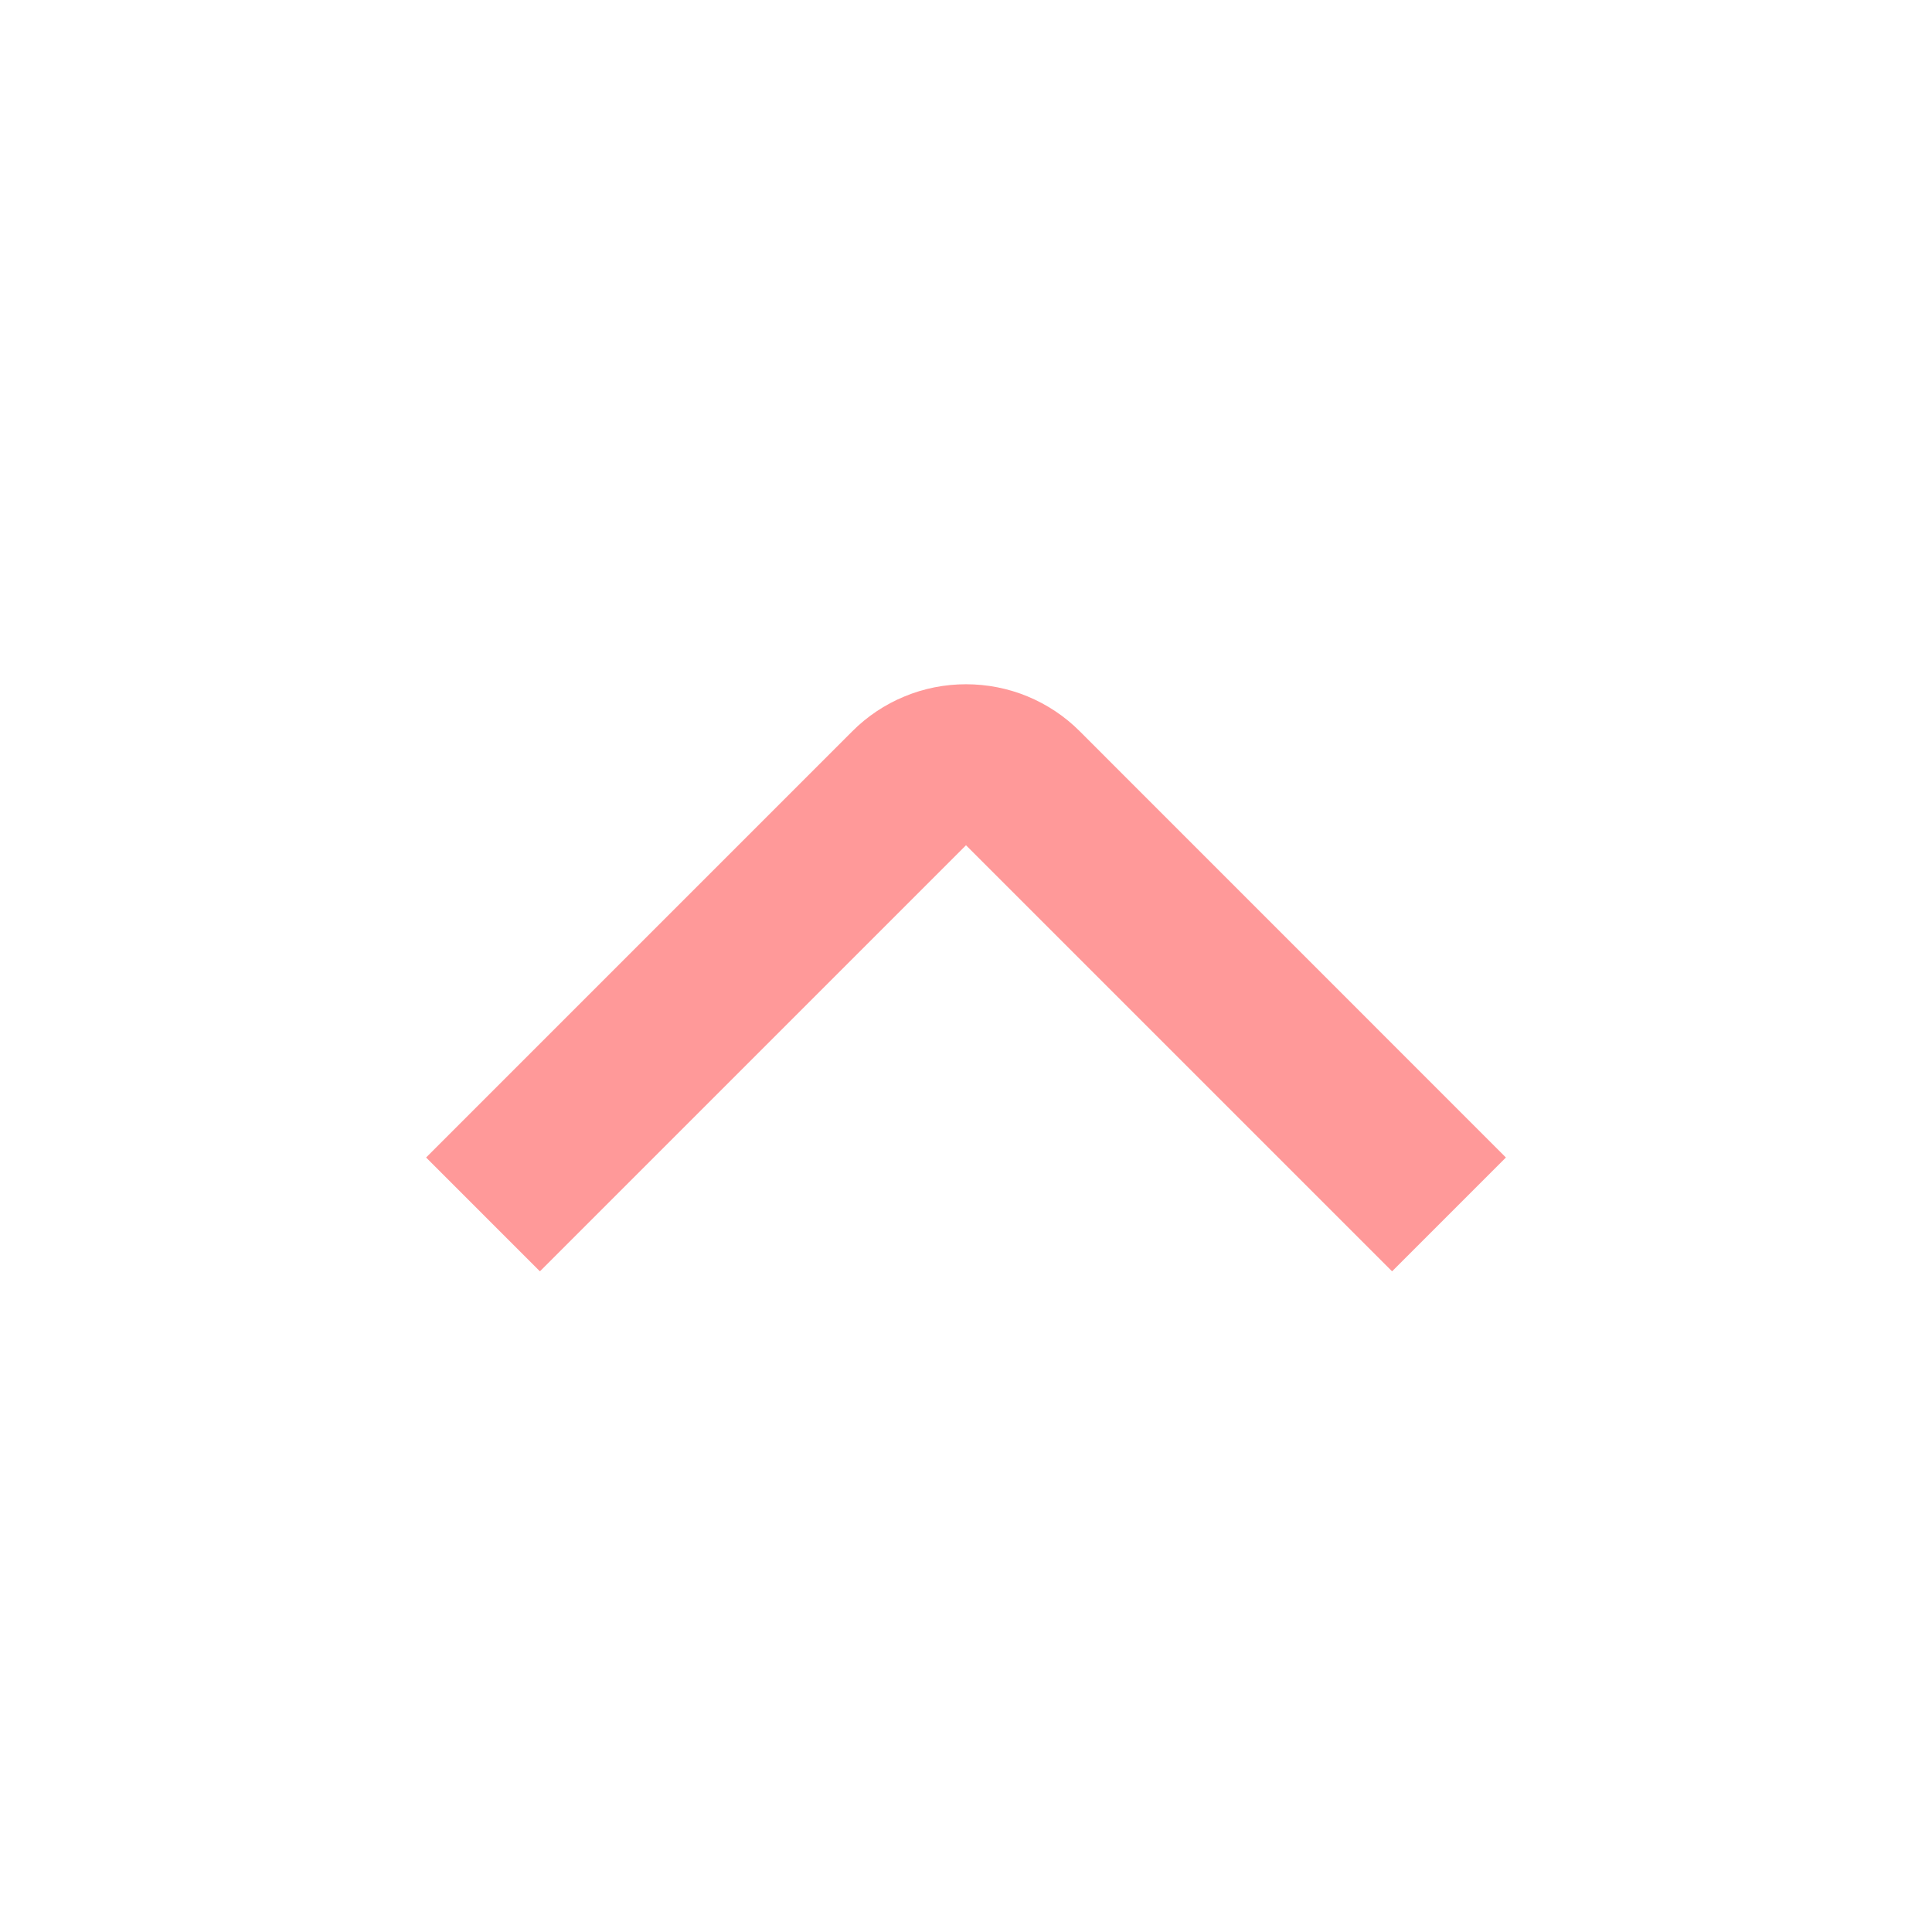 <svg width="24" height="24" viewBox="0 0 24 24" fill="none" xmlns="http://www.w3.org/2000/svg">
<path d="M12 8.5C12.263 8.5 12.523 8.551 12.765 8.651C13.008 8.752 13.229 8.899 13.414 9.085L18.707 14.379L17.293 15.793L12 10.5L6.707 15.793L5.293 14.379L10.586 9.086C10.771 8.9 10.992 8.752 11.235 8.652C11.477 8.551 11.737 8.5 12 8.5Z" fill="#FF9999"/>
</svg>
